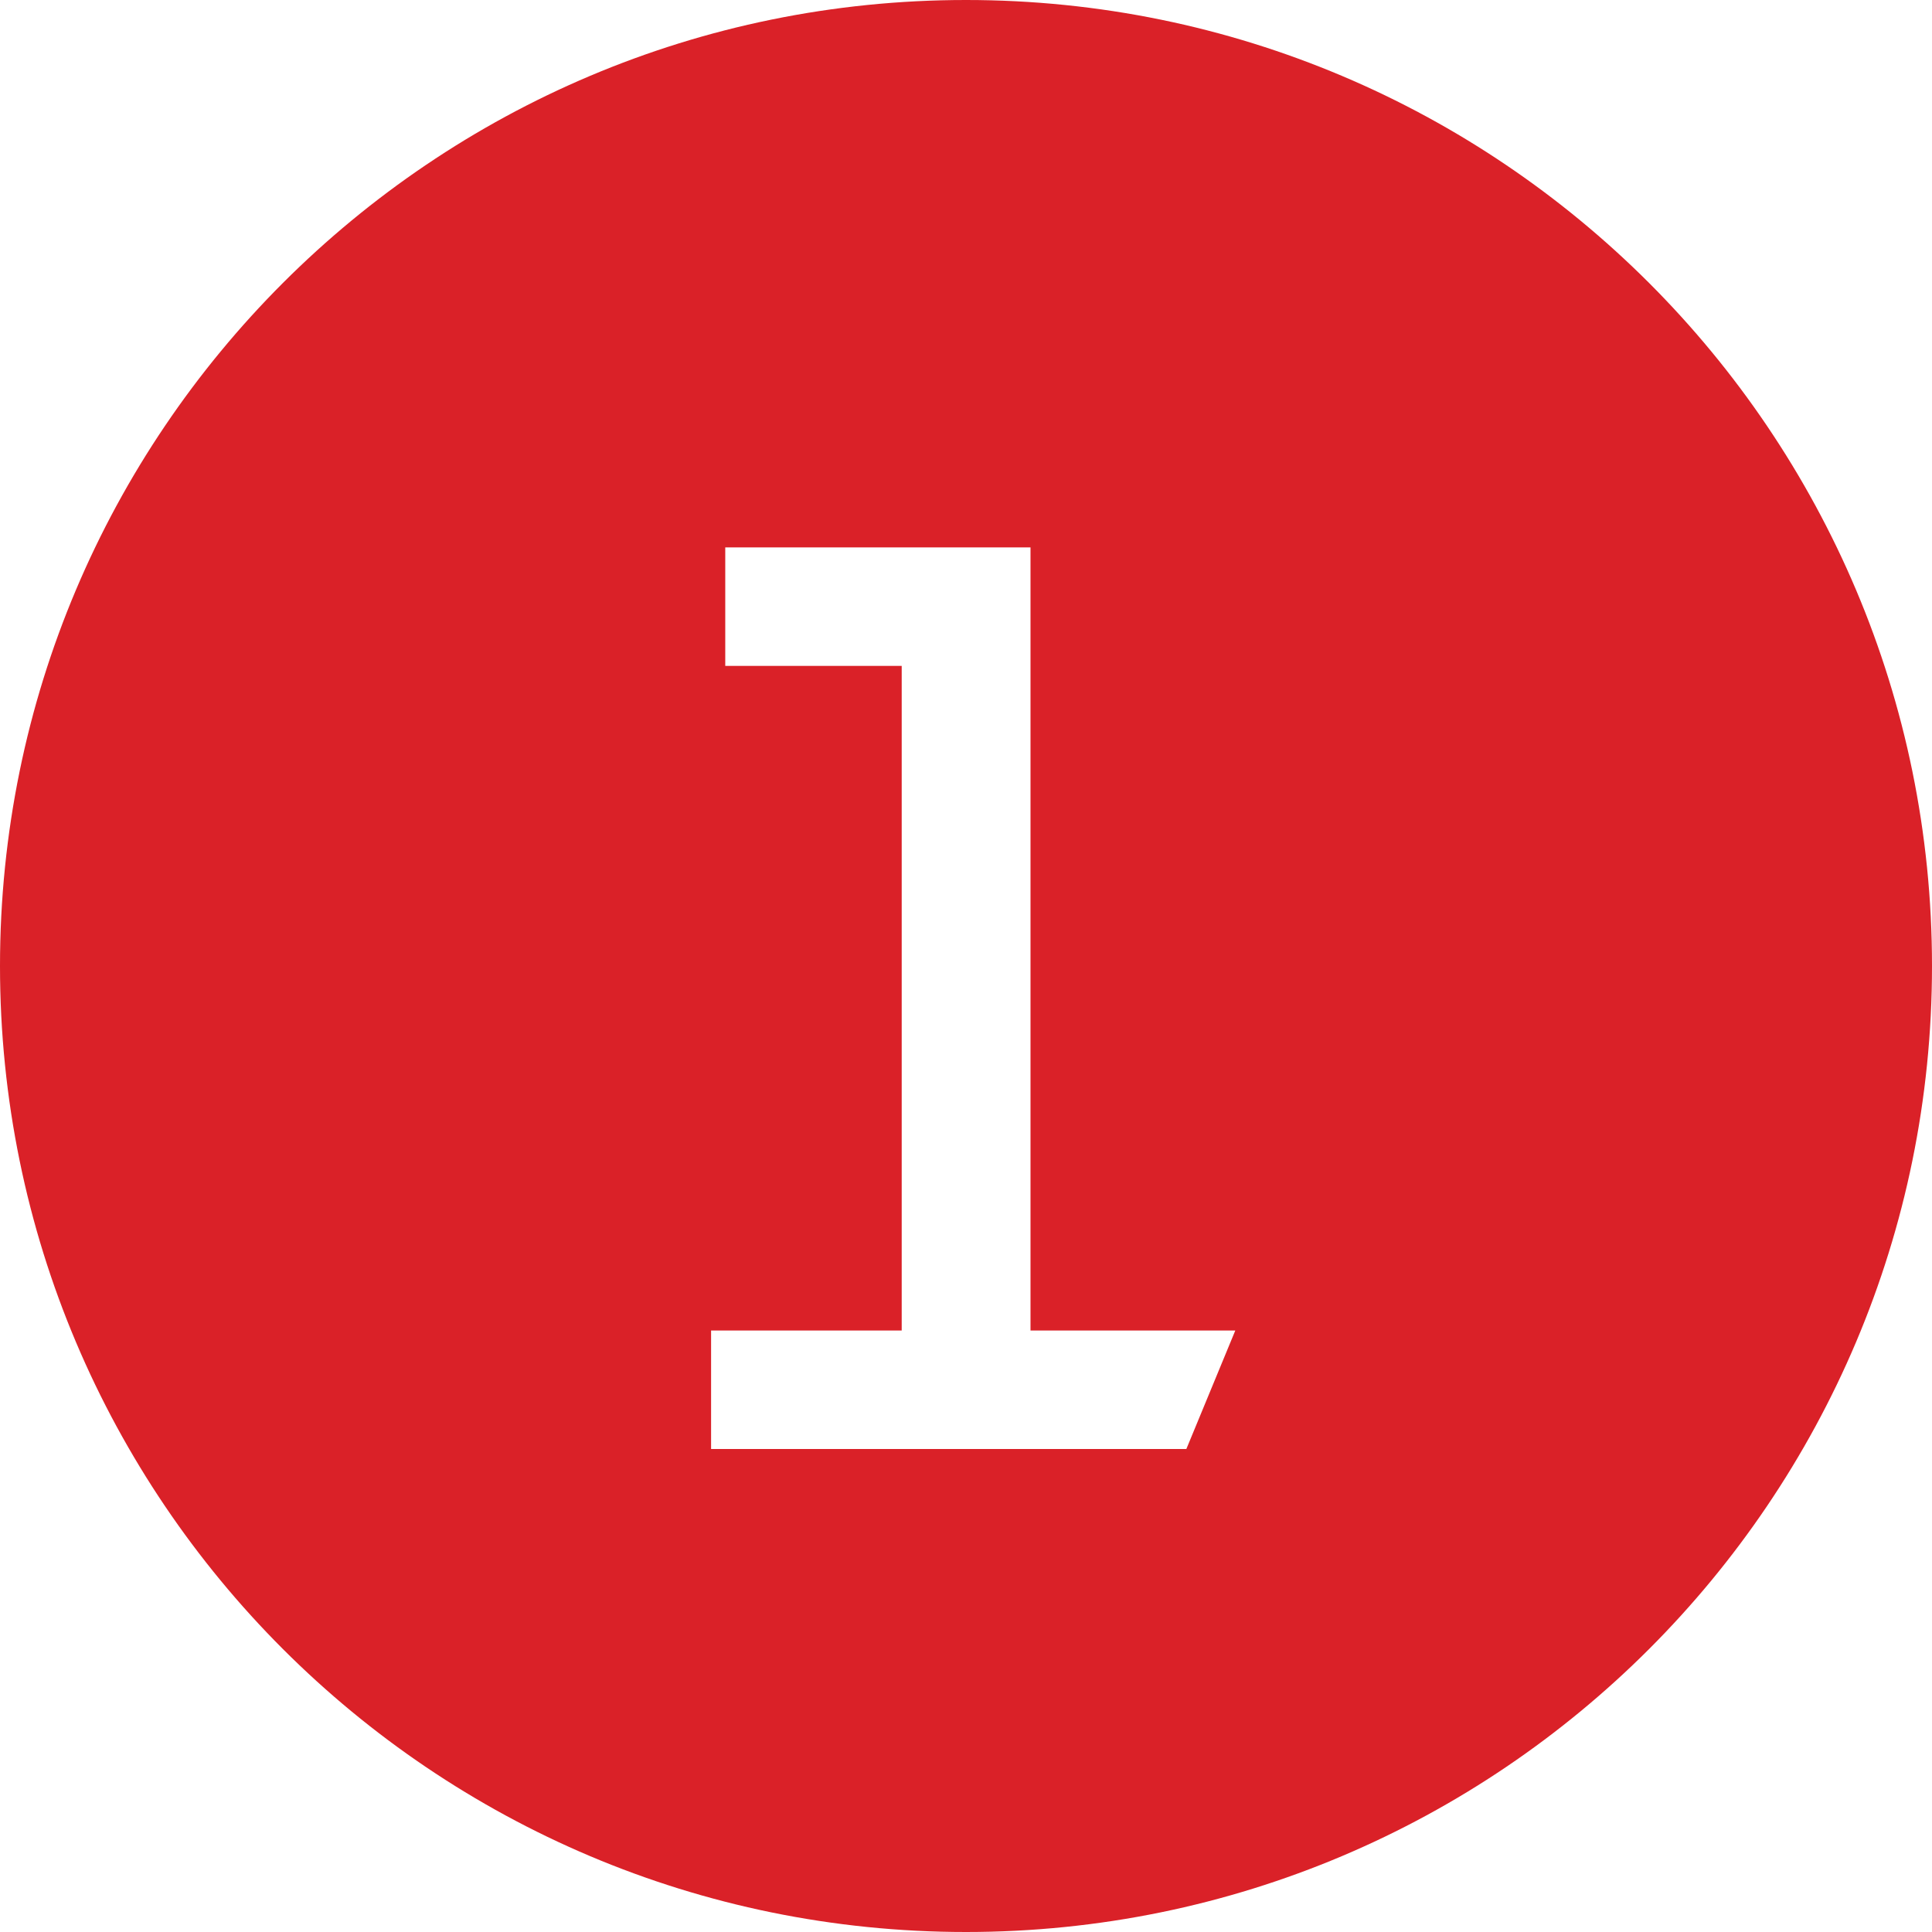 <svg width="36" height="36" viewBox="0 0 36 36" fill="none" xmlns="http://www.w3.org/2000/svg">
<path fill-rule="evenodd" clip-rule="evenodd" d="M18 36C27.941 36 36 27.941 36 18C36 8.059 27.941 0 18 0C8.059 0 0 8.059 0 18C0 27.941 8.059 36 18 36ZM13.25 24.792V27H22.106L23.018 24.792H19.202V10.2H13.514V12.408H16.802V24.792H13.25Z" fill="#DA2128"/>
</svg>
